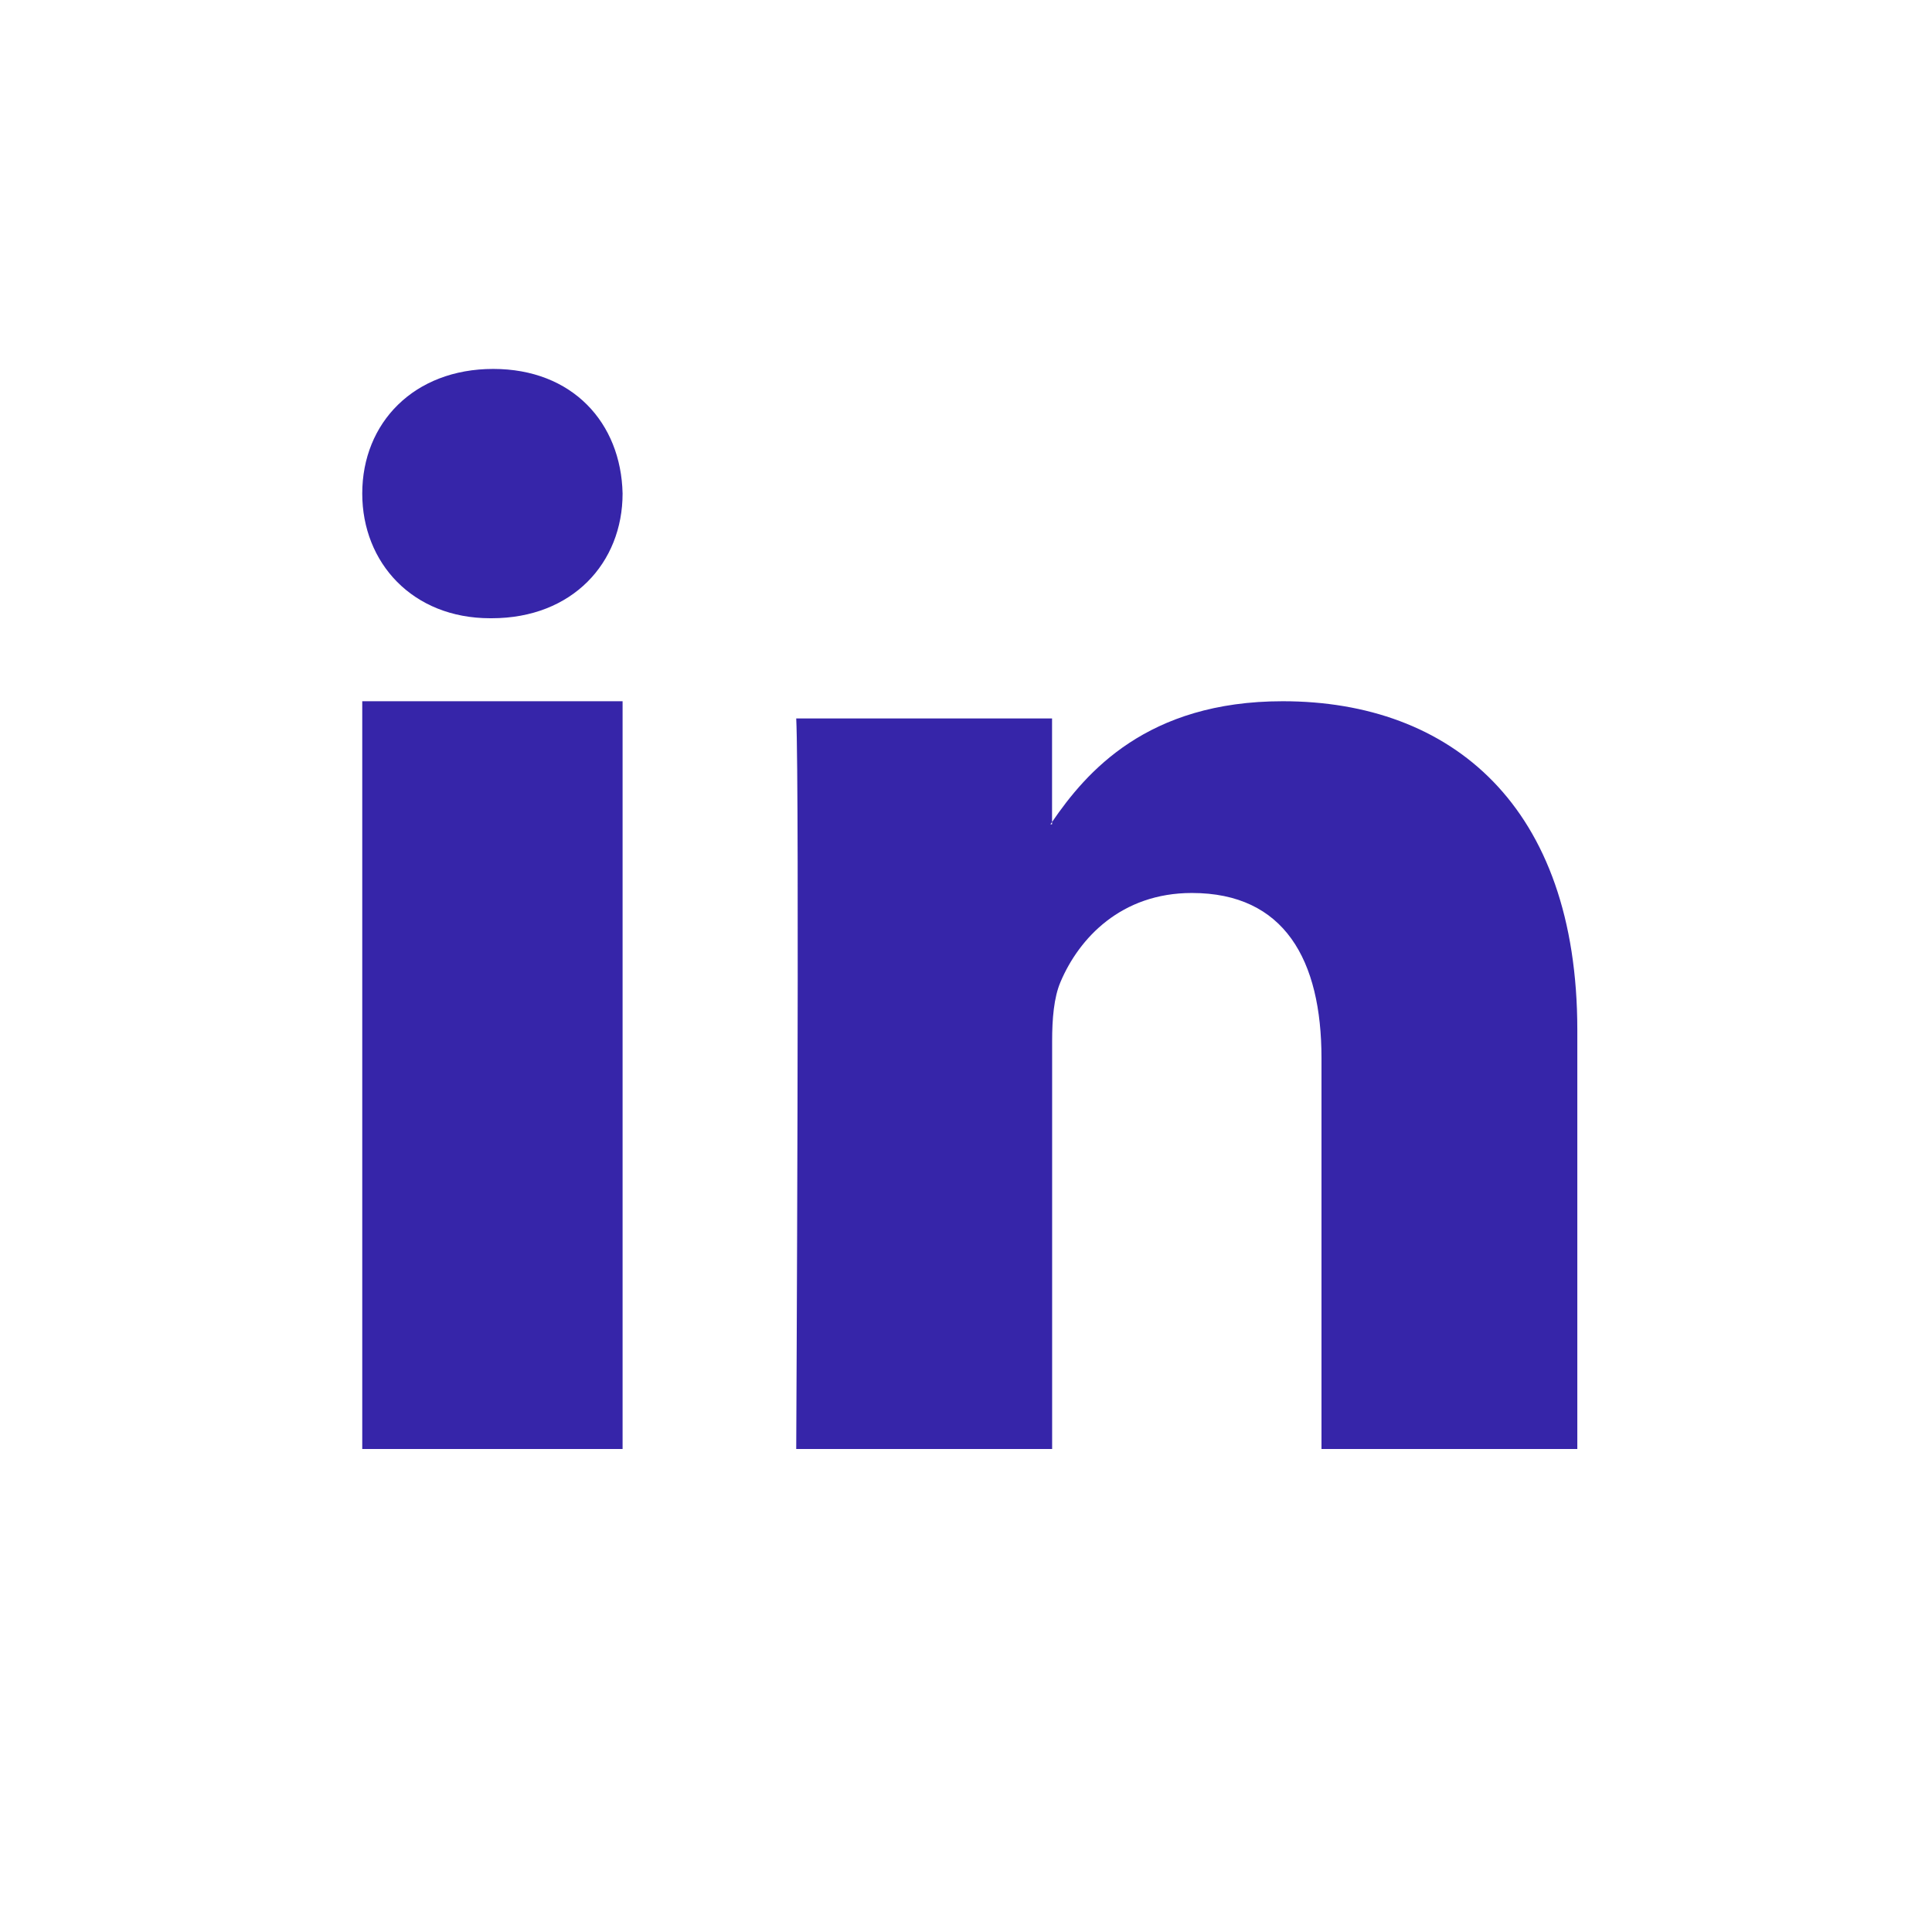 <svg width="24" height="24" viewBox="0 0 24 24" fill="none" xmlns="http://www.w3.org/2000/svg">
<path fill-rule="evenodd" clip-rule="evenodd" d="M6.127 4.583C5.143 4.583 4.5 5.252 4.5 6.131C4.5 6.991 5.125 7.68 6.089 7.68H6.108C7.111 7.68 7.734 6.991 7.734 6.131C7.715 5.252 7.111 4.583 6.127 4.583ZM19.594 12.796V18H16.416V13.145C16.416 11.925 15.956 11.093 14.806 11.093C13.928 11.093 13.405 11.654 13.175 12.196C13.091 12.39 13.07 12.66 13.07 12.932V18H9.891C9.891 18 9.933 9.777 9.891 8.925H13.069V10.211C13.066 10.216 13.063 10.22 13.059 10.225C13.056 10.23 13.052 10.236 13.049 10.24H13.069V10.211C13.492 9.594 14.246 8.711 15.934 8.711C18.026 8.711 19.594 10.009 19.594 12.796ZM7.734 18H4.5V8.711H7.734V18Z" fill="#3625A9"/>
</svg>
